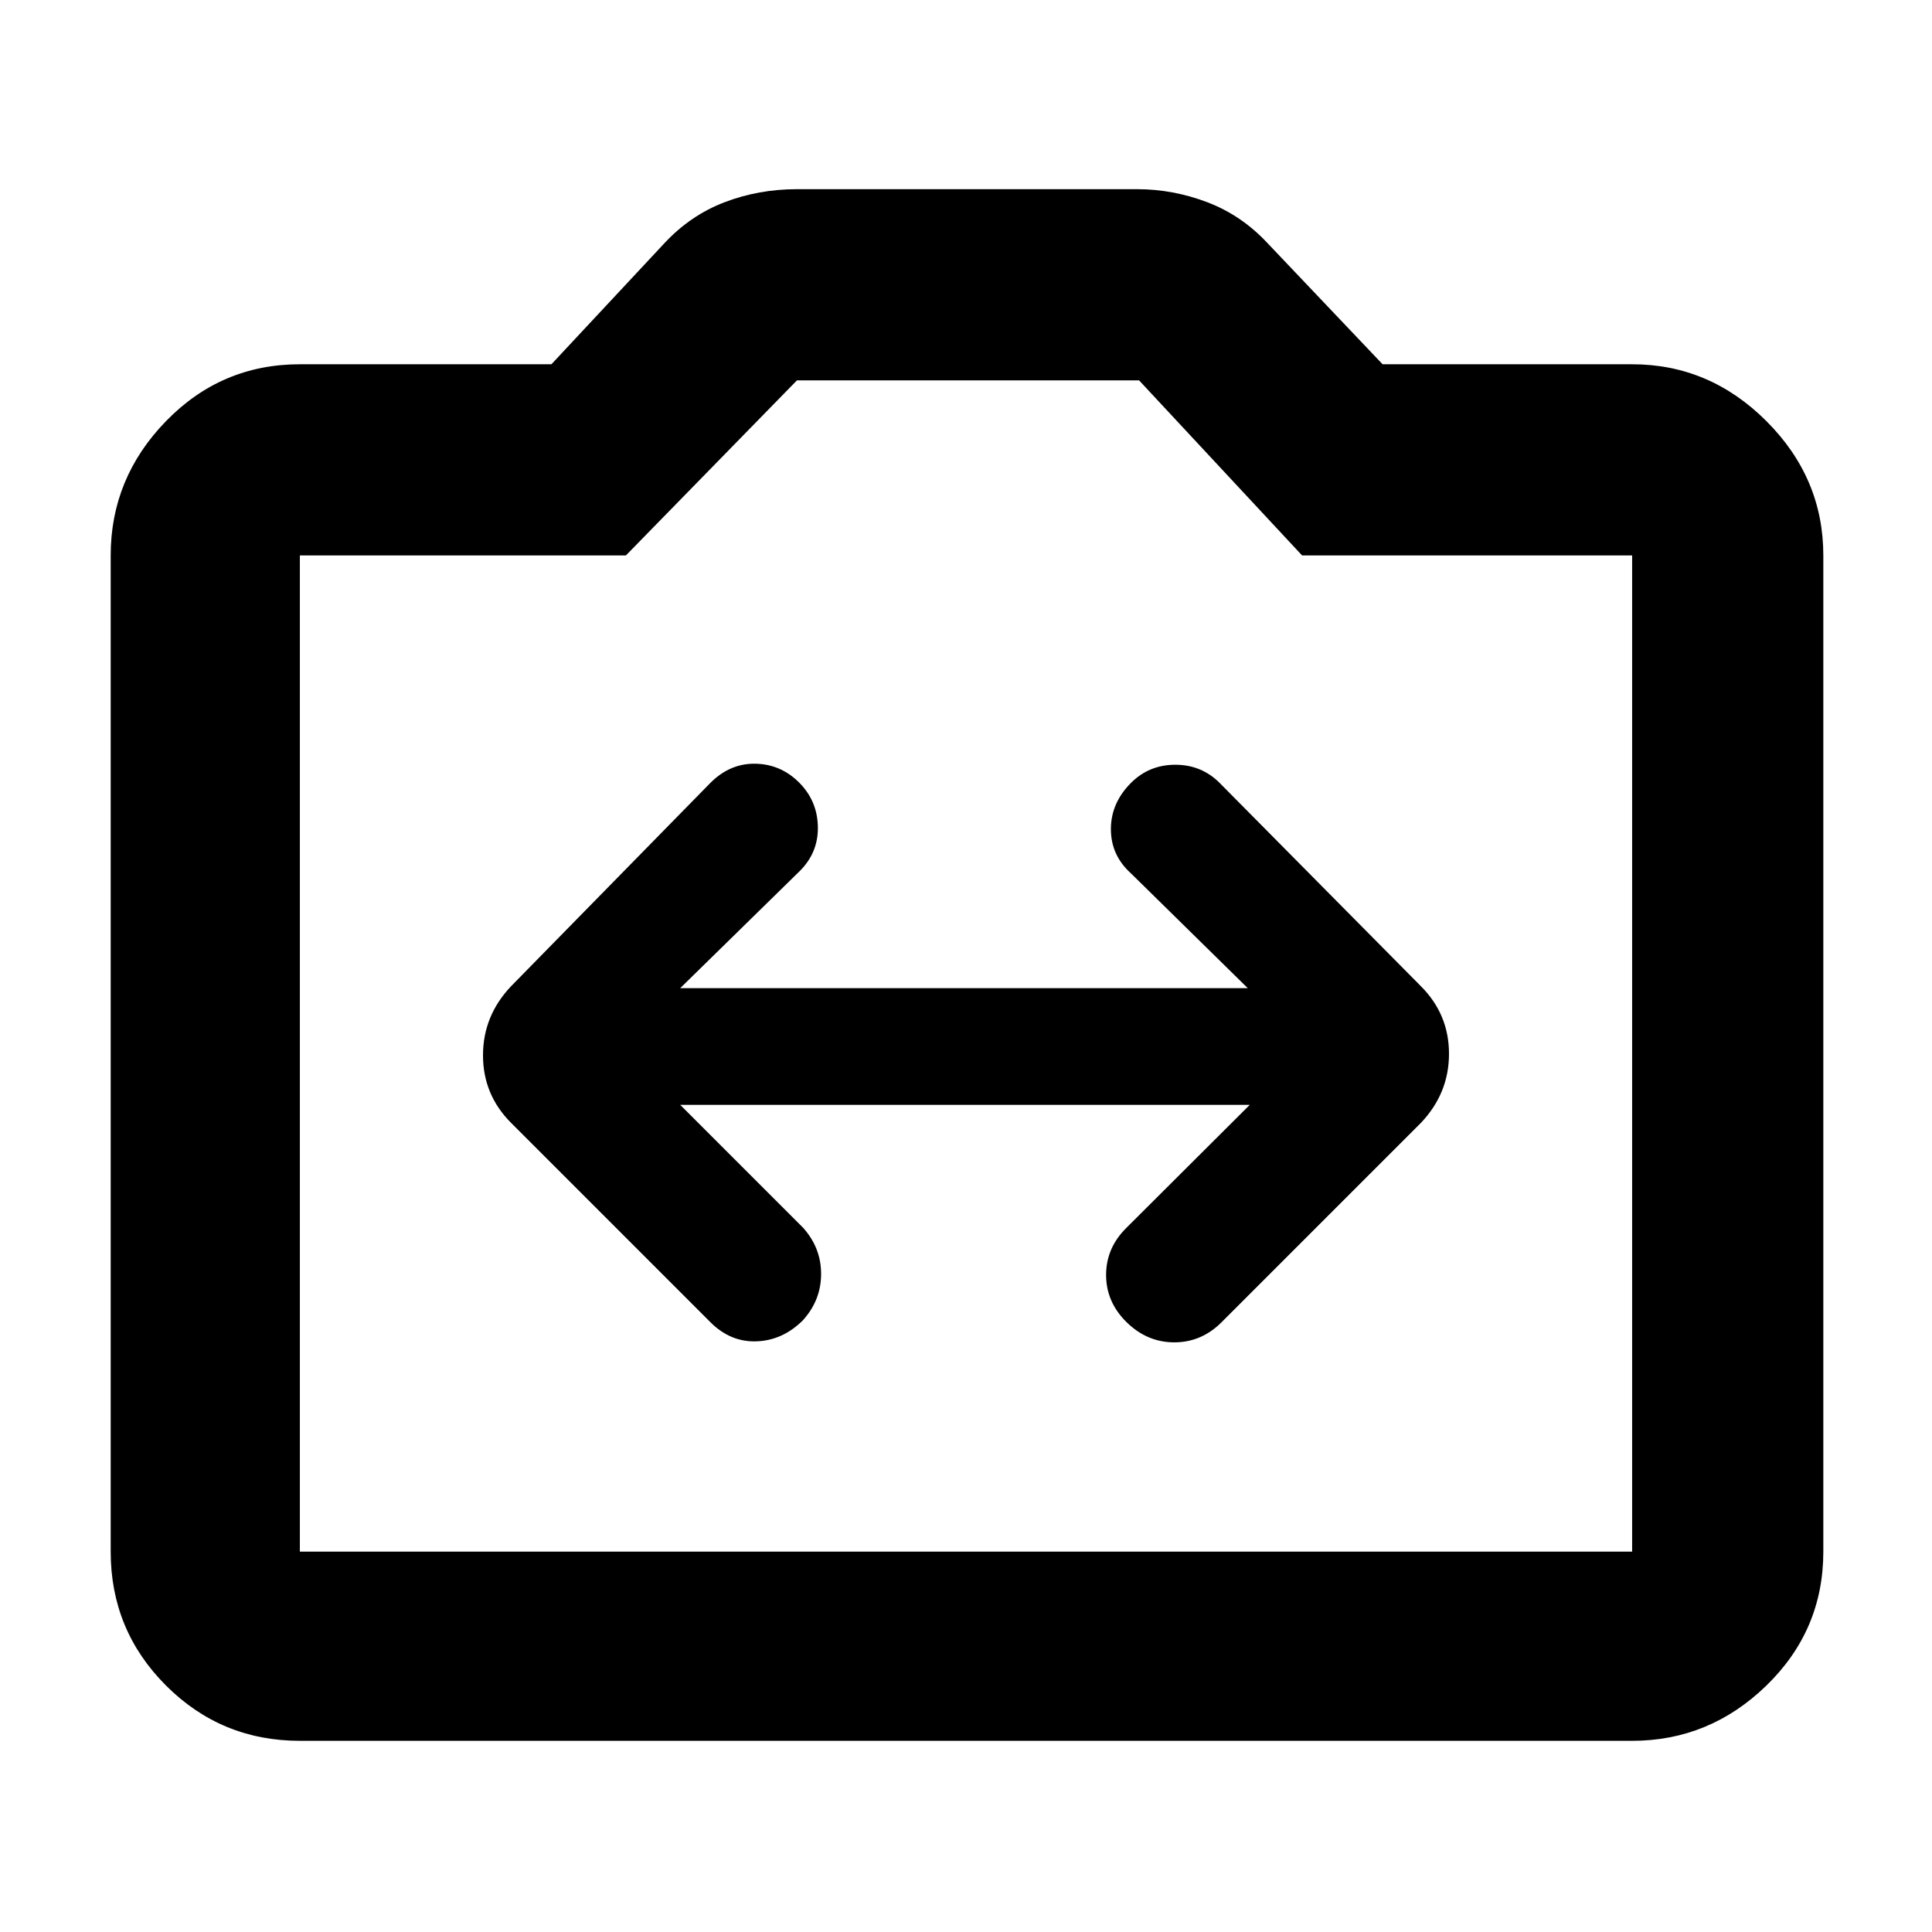 <svg xmlns="http://www.w3.org/2000/svg" width="48" height="48" viewBox="0 -960 960 960"><path d="M149-95q-39.05 0-66.525-27.475Q55-149.95 55-189v-495q0-38.463 27.475-66.731Q109.95-779 149-779h125l56-60q13-14 30-20.5t36-6.5h169q17.875 0 34.938 6.5Q617-853 630-839l57 60h124q38.463 0 66.731 28.269Q906-722.463 906-684v495q0 39.05-28.269 66.525Q849.463-95 811-95H149Zm0-94h662v-495H647l-81-87H396l-85 87H149v495Zm331-248Zm-142 26h283l-61.192 61q-10.192 10-10.192 23.5t10.192 23.5Q570-293 583.5-293t23.5-10l99-99q14-14.727 14-34.364Q720-456 706-470L606-571q-9-9-22-9t-22 9q-10 10-10 23t10 22l58 57H338l59.208-58q9.19-9 9.19-21.5T398.19-570Q389-580 376-580.5q-13-.5-23 9.5l-99 101q-14 14.727-14 34.364Q240-416 254-402l99 99q10 10 23 9.5t23-10.5q9-10 9-23t-9-23l-61-61Z"/></svg>